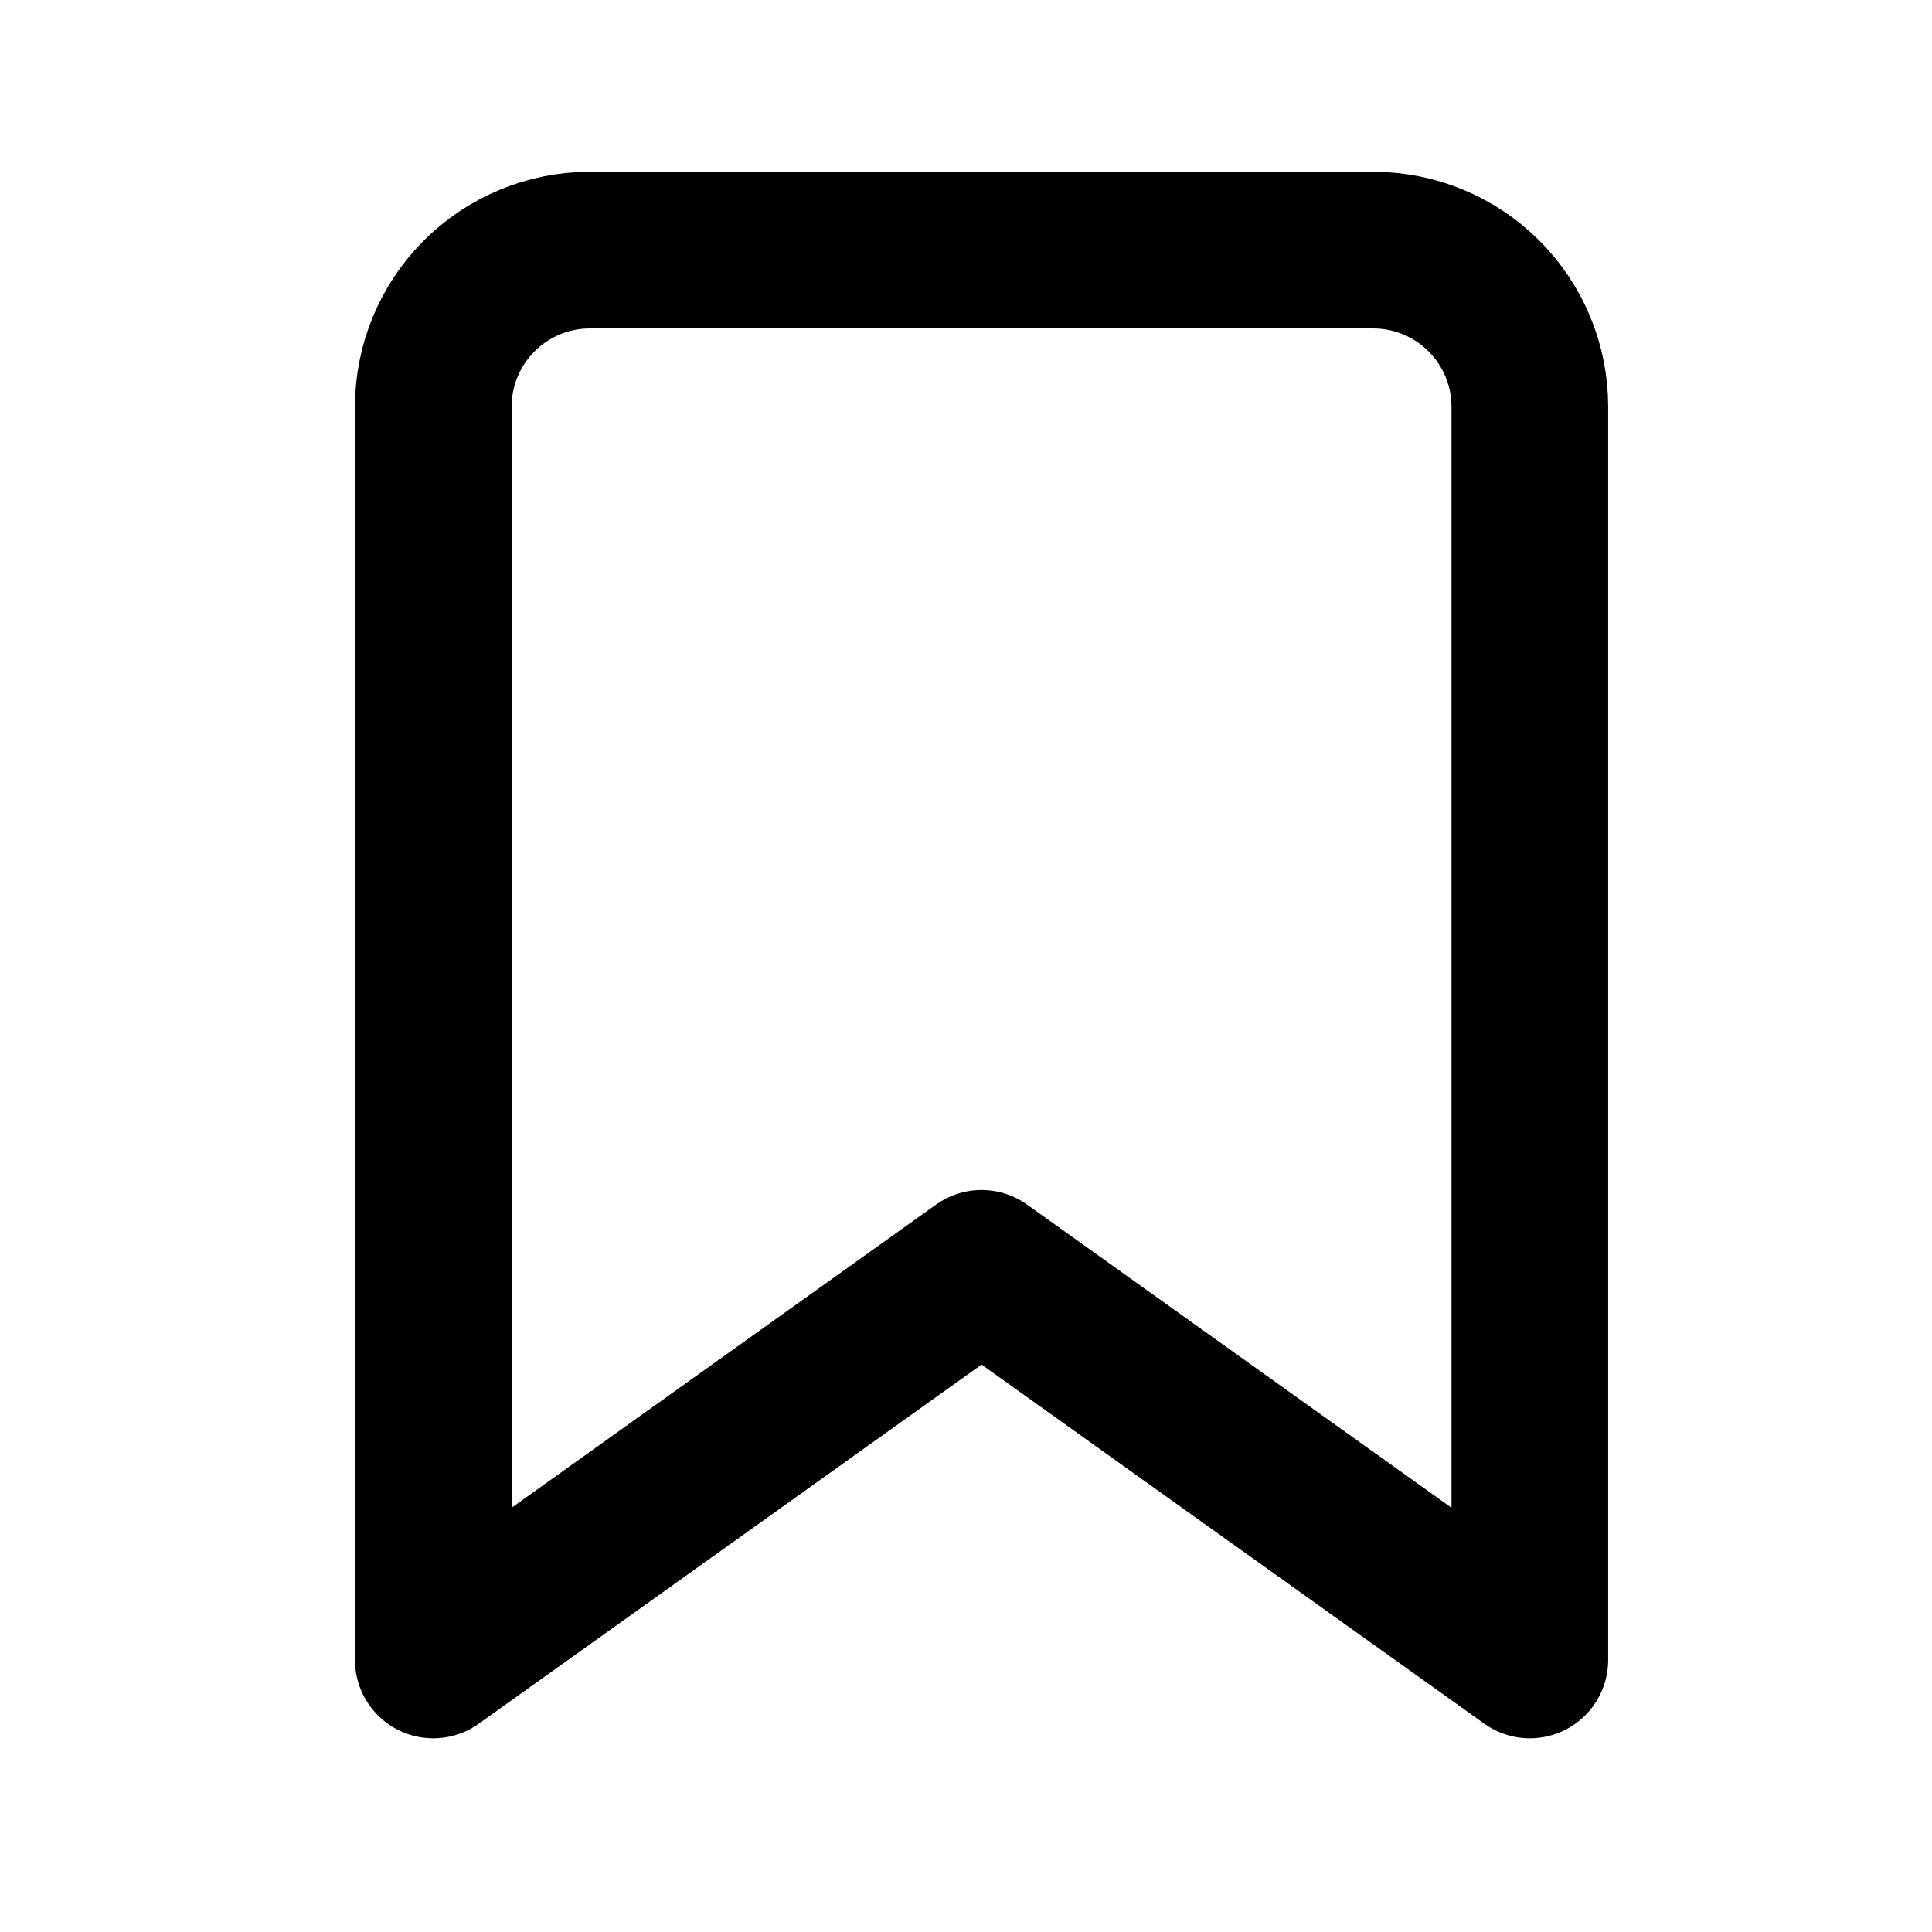<svg width="37" height="37" viewBox="0 0 37 37" fill="none" xmlns="http://www.w3.org/2000/svg">
<path d="M29.298 31.79L18.798 24.29L8.298 31.79V7.79C8.298 6.994 8.614 6.231 9.177 5.668C9.739 5.106 10.502 4.79 11.298 4.79H26.298C27.093 4.79 27.857 5.106 28.419 5.668C28.982 6.231 29.298 6.994 29.298 7.79V31.79Z" stroke="black" stroke-width="3" stroke-linecap="round" stroke-linejoin="round"/>
</svg>
